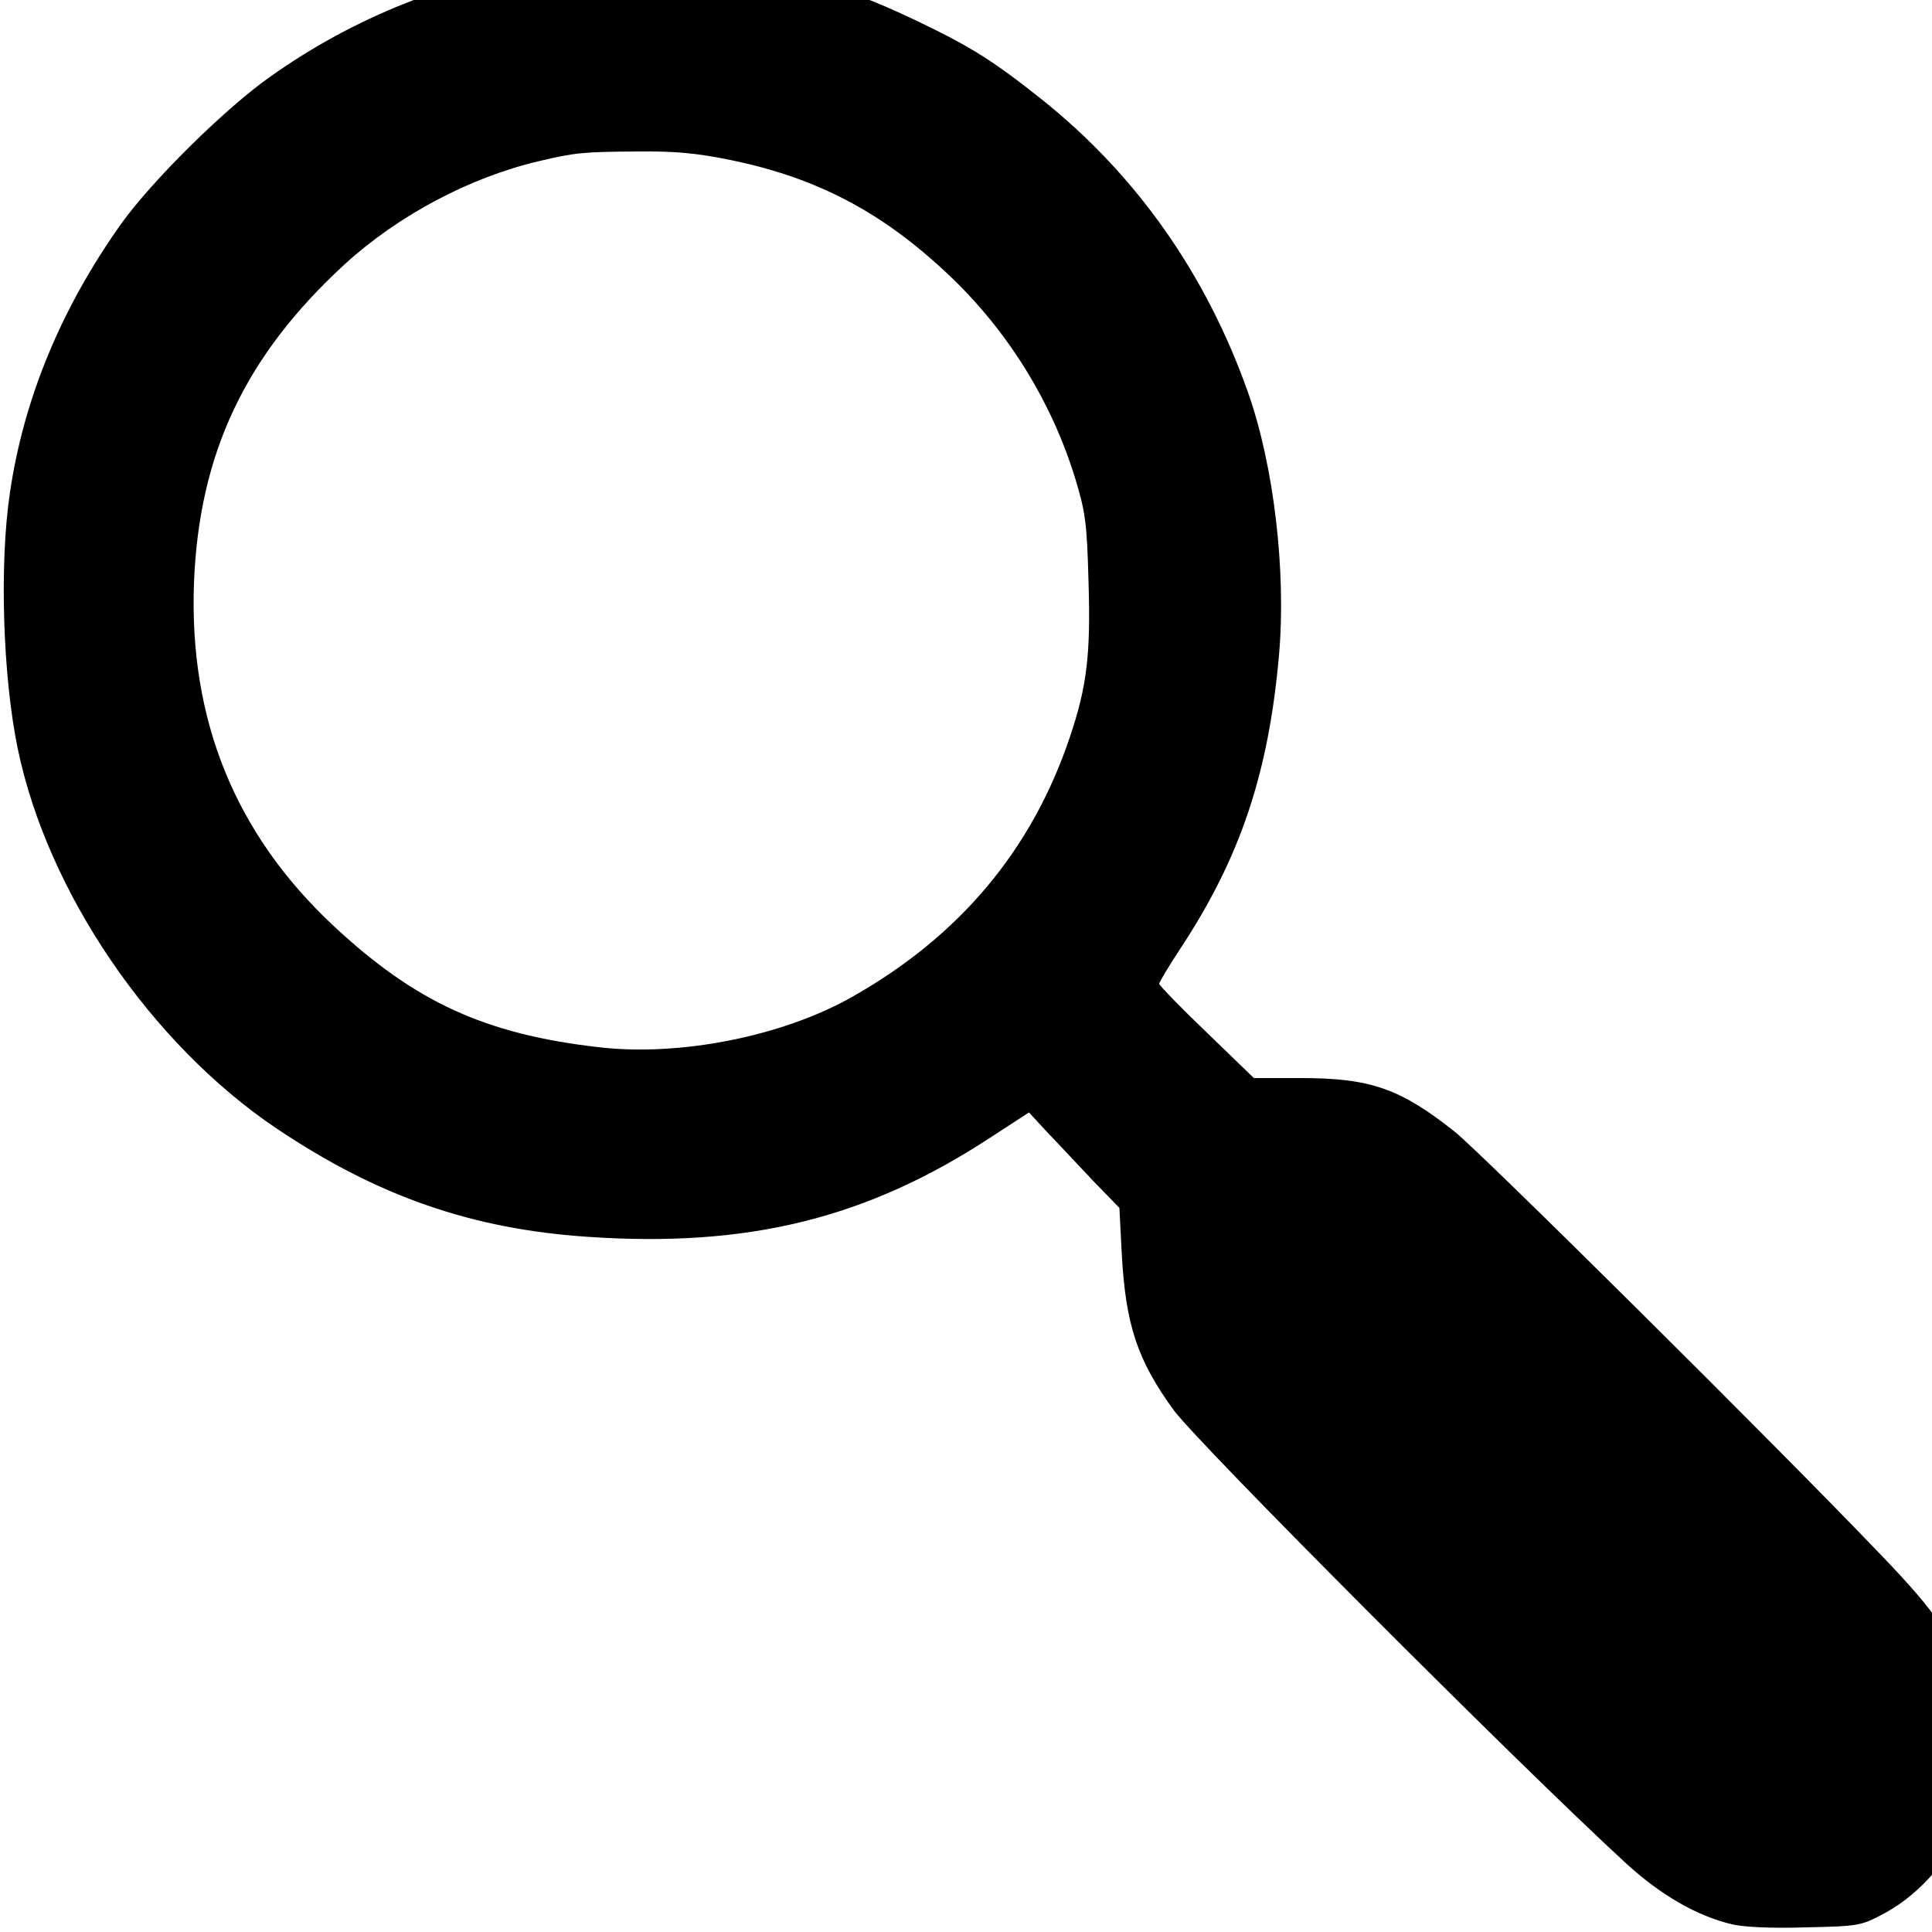 <?xml version="1.0" standalone="no"?>
<!DOCTYPE svg PUBLIC "-//W3C//DTD SVG 20010904//EN"
 "http://www.w3.org/TR/2001/REC-SVG-20010904/DTD/svg10.dtd">
<svg version="1.0" xmlns="http://www.w3.org/2000/svg" viewBox="0 0 100 100">
<g transform="matrix(0.02,0,0,-0.02,0,100)" fill="#000000" stroke="none">
<path d="M1435 5094 c-269 -39 -518 -138 -735 -292 -118 -83 -307 -270 -387
-382 -154 -217 -251 -450 -287 -693 -28 -185 -19 -477 20 -665 77 -371 344
-763 669 -982 262 -176 506 -261 808 -281 414 -28 721 48 1040 257 l100 65 49
-53 c28 -29 80 -85 117 -124 l68 -70 6 -117 c10 -187 41 -278 135 -407 67 -90
891 -916 1172 -1174 88 -80 180 -134 272 -156 28 -7 102 -11 190 -8 141 3 144
4 206 37 96 52 179 151 219 261 18 50 17 242 -3 315 -33 130 -73 192 -231 356
-265 277 -1027 1033 -1098 1090 -141 112 -218 139 -399 139 l-121 0 -122 118
c-68 65 -123 122 -123 126 0 4 25 46 56 93 154 234 227 452 254 757 19 217
-13 490 -80 680 -108 306 -289 563 -533 758 -127 101 -183 136 -320 202 -238
114 -385 146 -692 151 -121 2 -233 1 -250 -1z m455 -508 c225 -46 396 -136
569 -301 150 -143 262 -324 323 -521 27 -89 31 -116 35 -267 6 -191 -4 -273
-48 -404 -98 -292 -285 -515 -562 -672 -181 -103 -448 -156 -659 -131 -294 34
-474 117 -686 315 -253 237 -373 531 -360 886 13 335 132 588 390 825 139 127
324 225 503 267 94 22 111 24 255 25 96 1 152 -4 240 -22z"/>
</g>
</svg>
